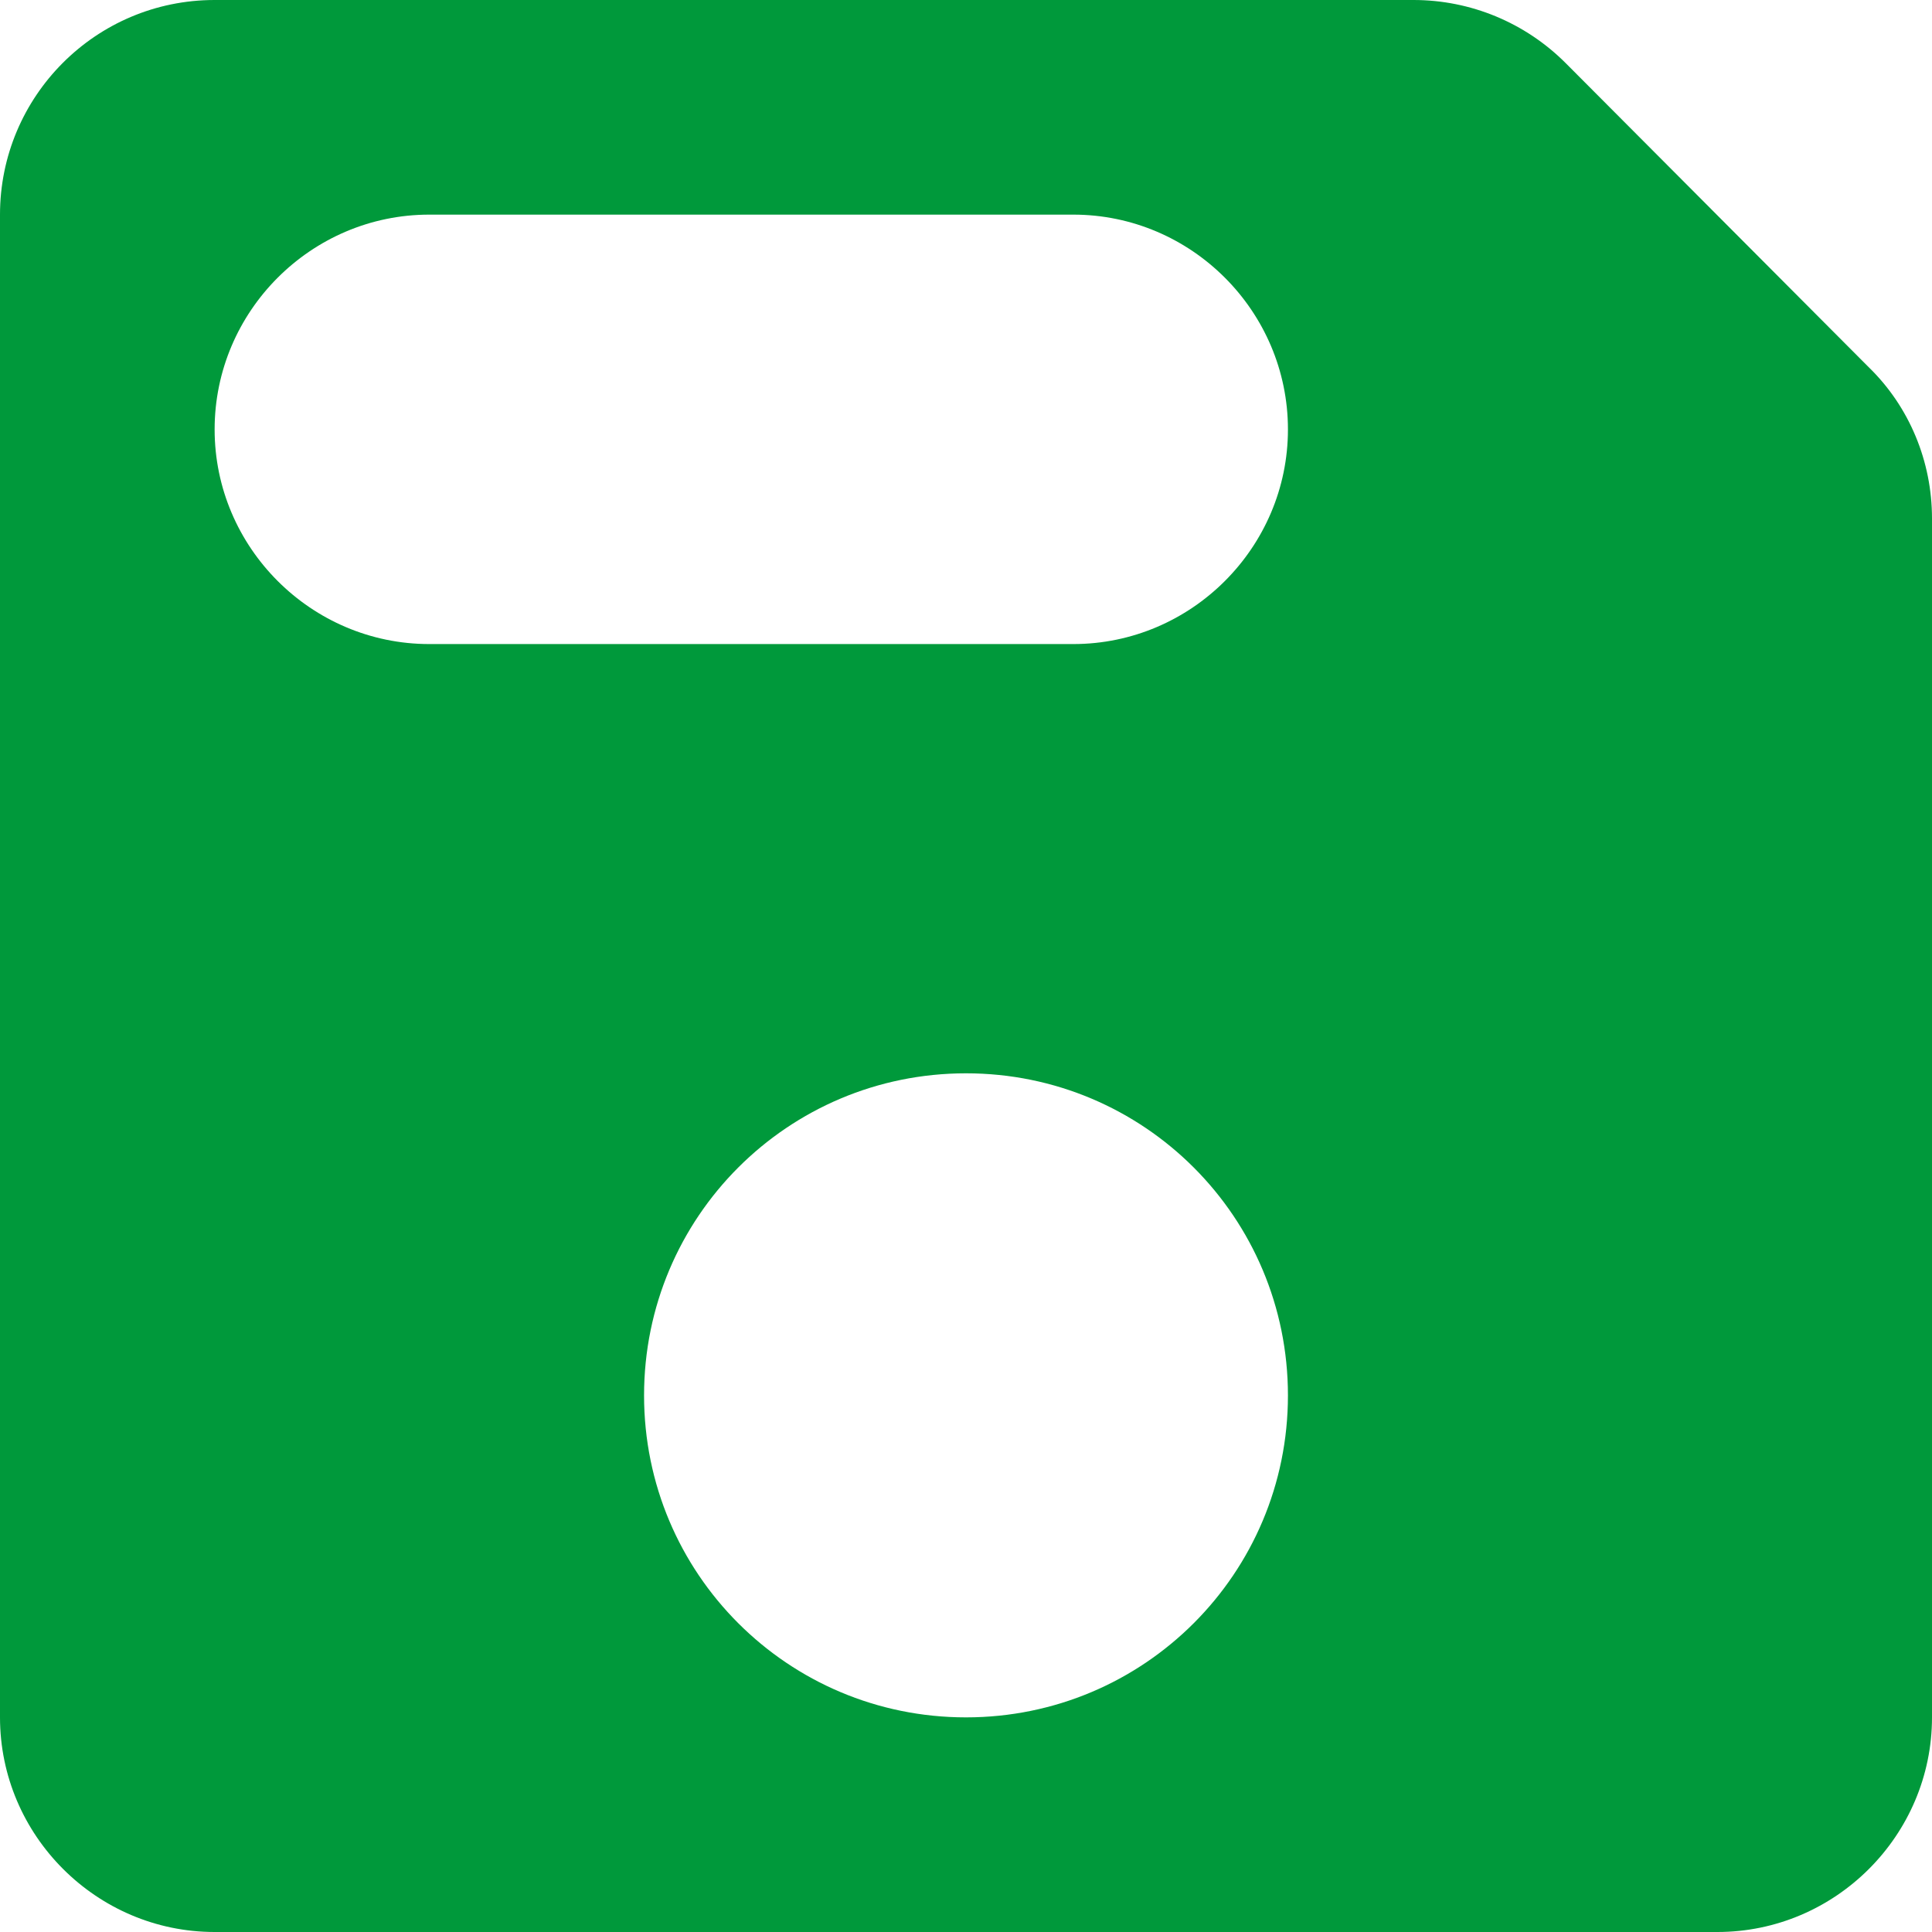 <svg width="11" height="11" viewBox="0 0 11 11" fill="none" xmlns="http://www.w3.org/2000/svg">
<path fill-rule="evenodd" clip-rule="evenodd" d="M8.916 0.361C8.684 0.128 8.372 0 8.048 0H1.222C0.544 0 0 0.55 0 1.222V9.778C0 10.45 0.55 11 1.222 11H9.778C10.45 11 11 10.45 11 9.778V2.952C11 2.628 10.872 2.316 10.639 2.09L8.916 0.361ZM5.5 9.778C4.486 9.778 3.667 8.959 3.667 7.945C3.667 6.93 4.486 6.111 5.5 6.111C6.514 6.111 7.333 6.93 7.333 7.945C7.333 8.959 6.514 9.778 5.5 9.778ZM2.444 3.667H6.111C6.783 3.667 7.333 3.117 7.333 2.445C7.333 1.772 6.783 1.222 6.111 1.222H2.444C1.772 1.222 1.222 1.772 1.222 2.445C1.222 3.117 1.772 3.667 2.444 3.667Z" fill="#00993B"/>
</svg>
